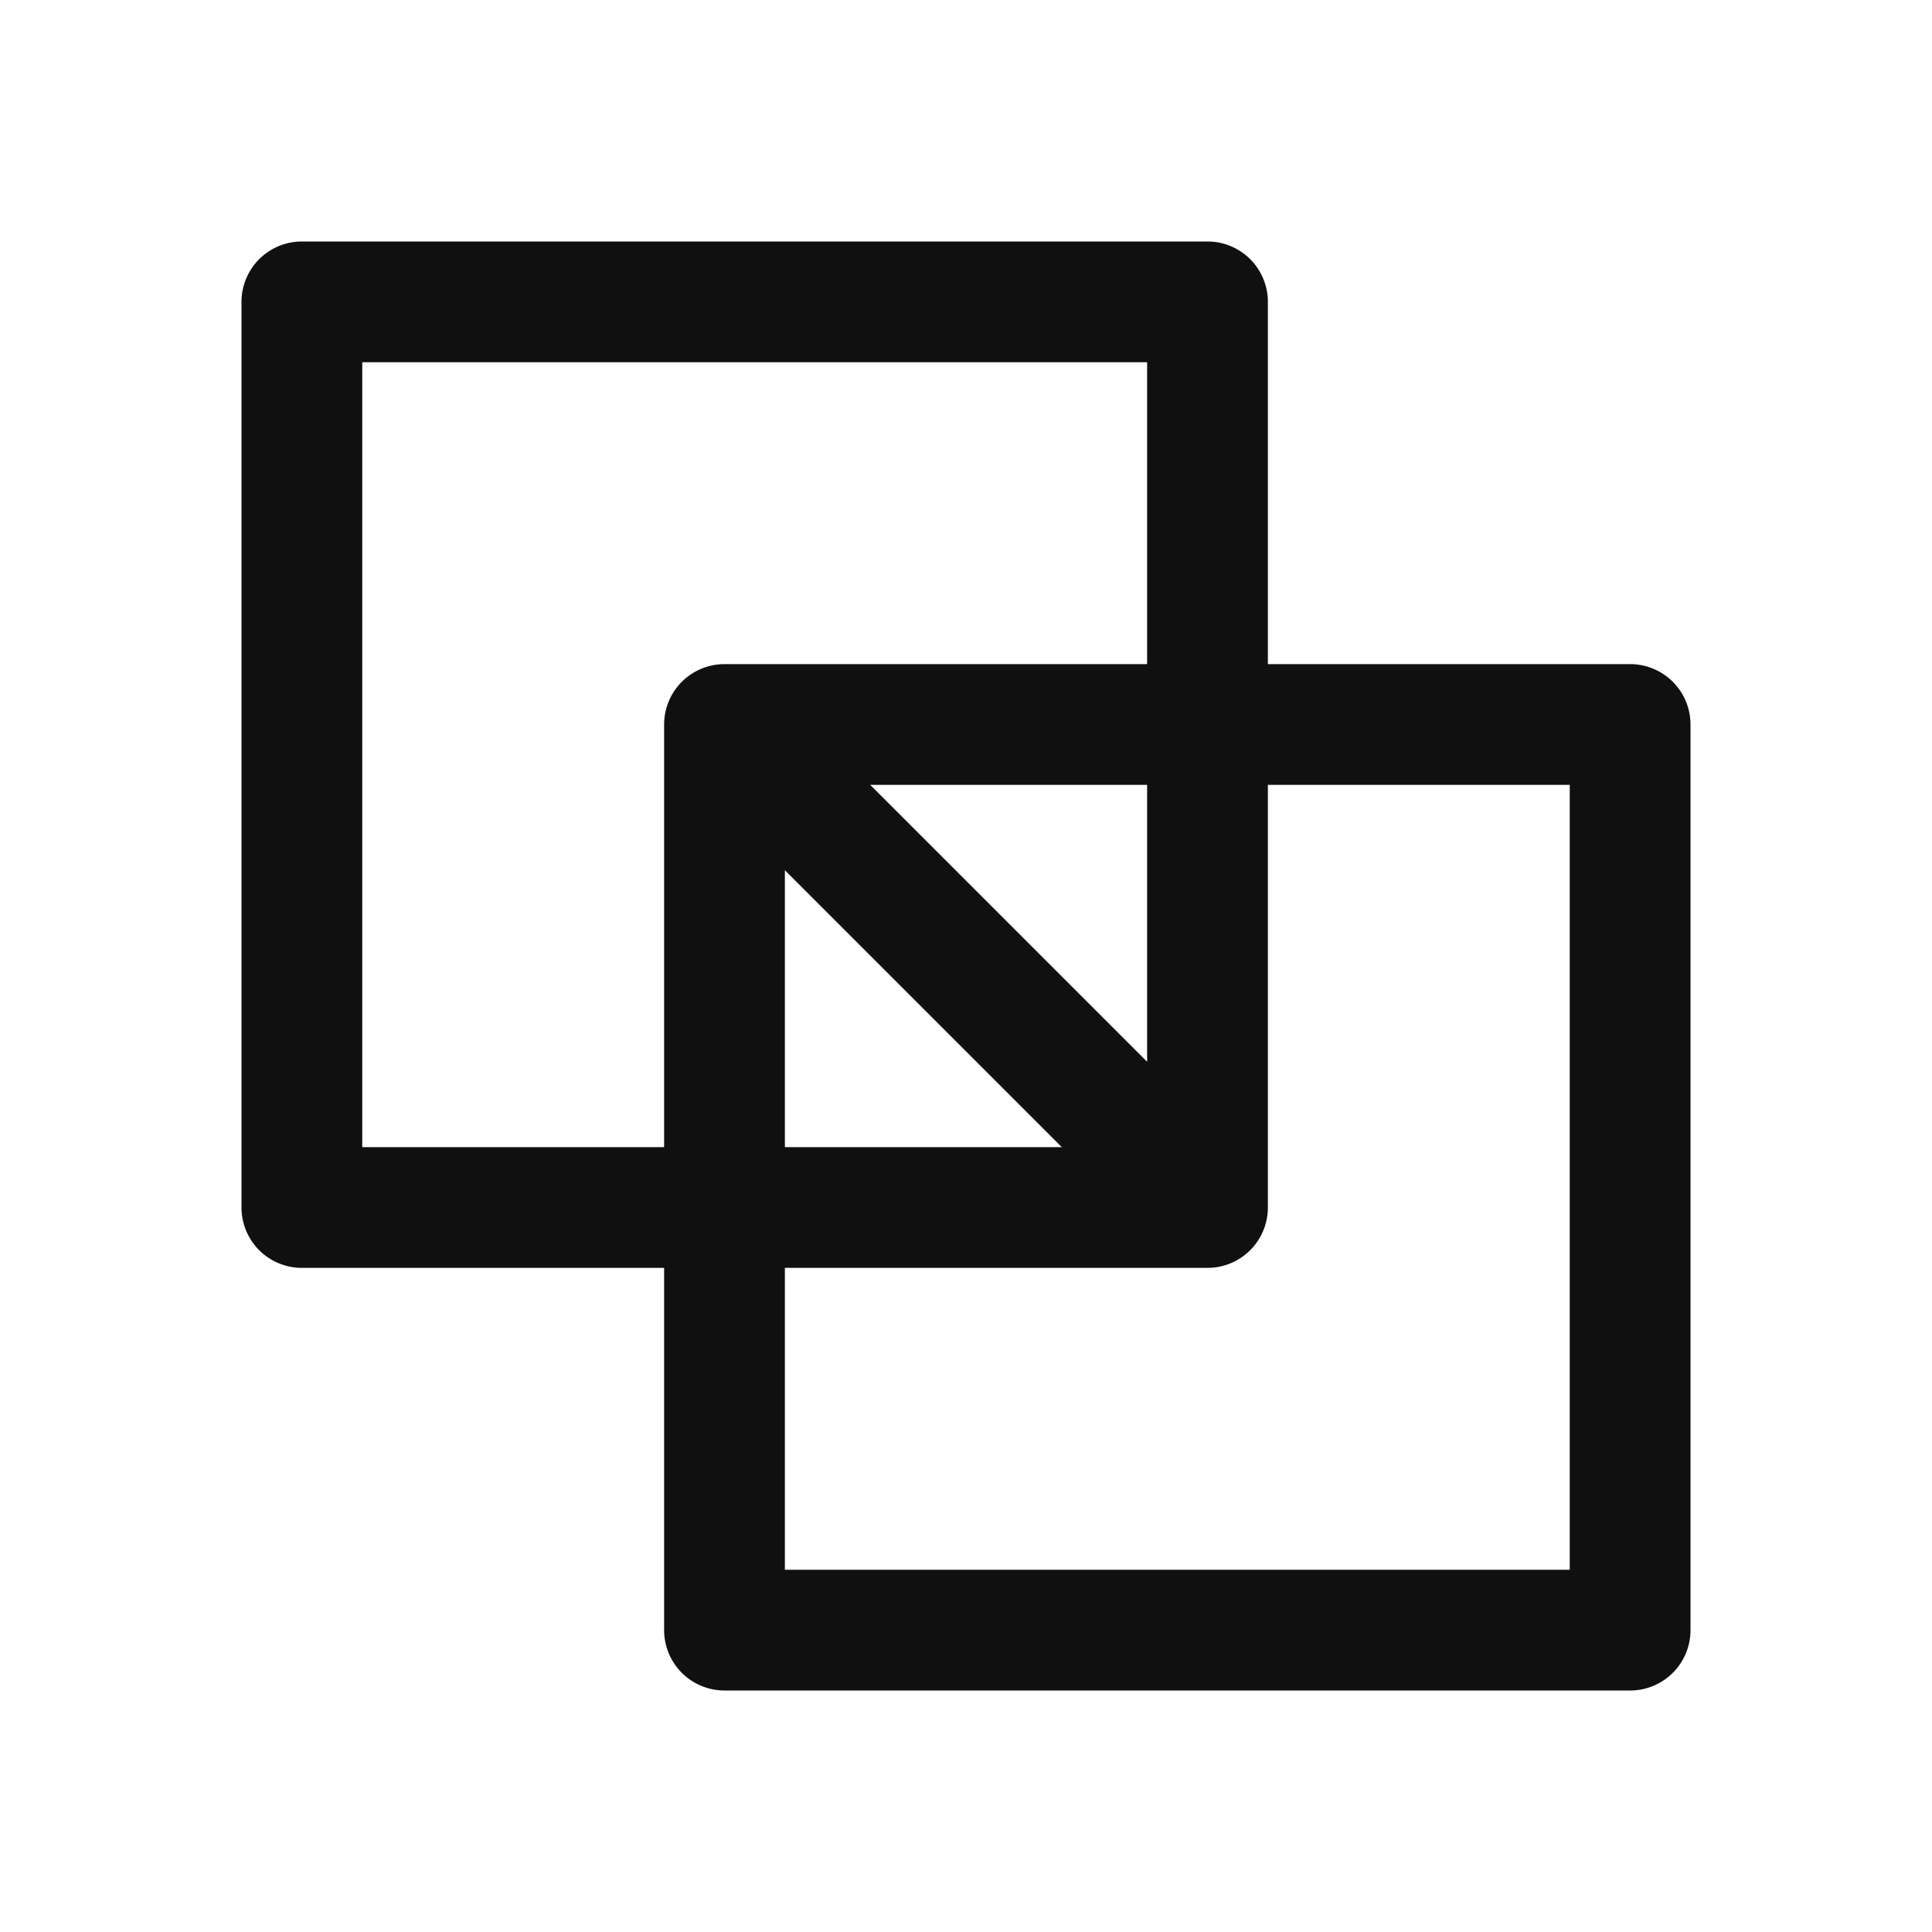 <svg xmlns="http://www.w3.org/2000/svg" viewBox="0 0 256 256" fill="#101010"><path d="M216,88H168V40a8,8,0,0,0-8-8H40a8,8,0,0,0-8,8V160a8,8,0,0,0,8,8H88v48a8,8,0,0,0,8,8H216a8,8,0,0,0,8-8V96A8,8,0,0,0,216,88ZM48,152V48H152V88H96a8,8,0,0,0-8,8v56Zm56-36.69L140.69,152H104Zm48,25.38L115.31,104H152ZM208,208H104V168h56a8,8,0,0,0,8-8V104h40Z"/></svg>